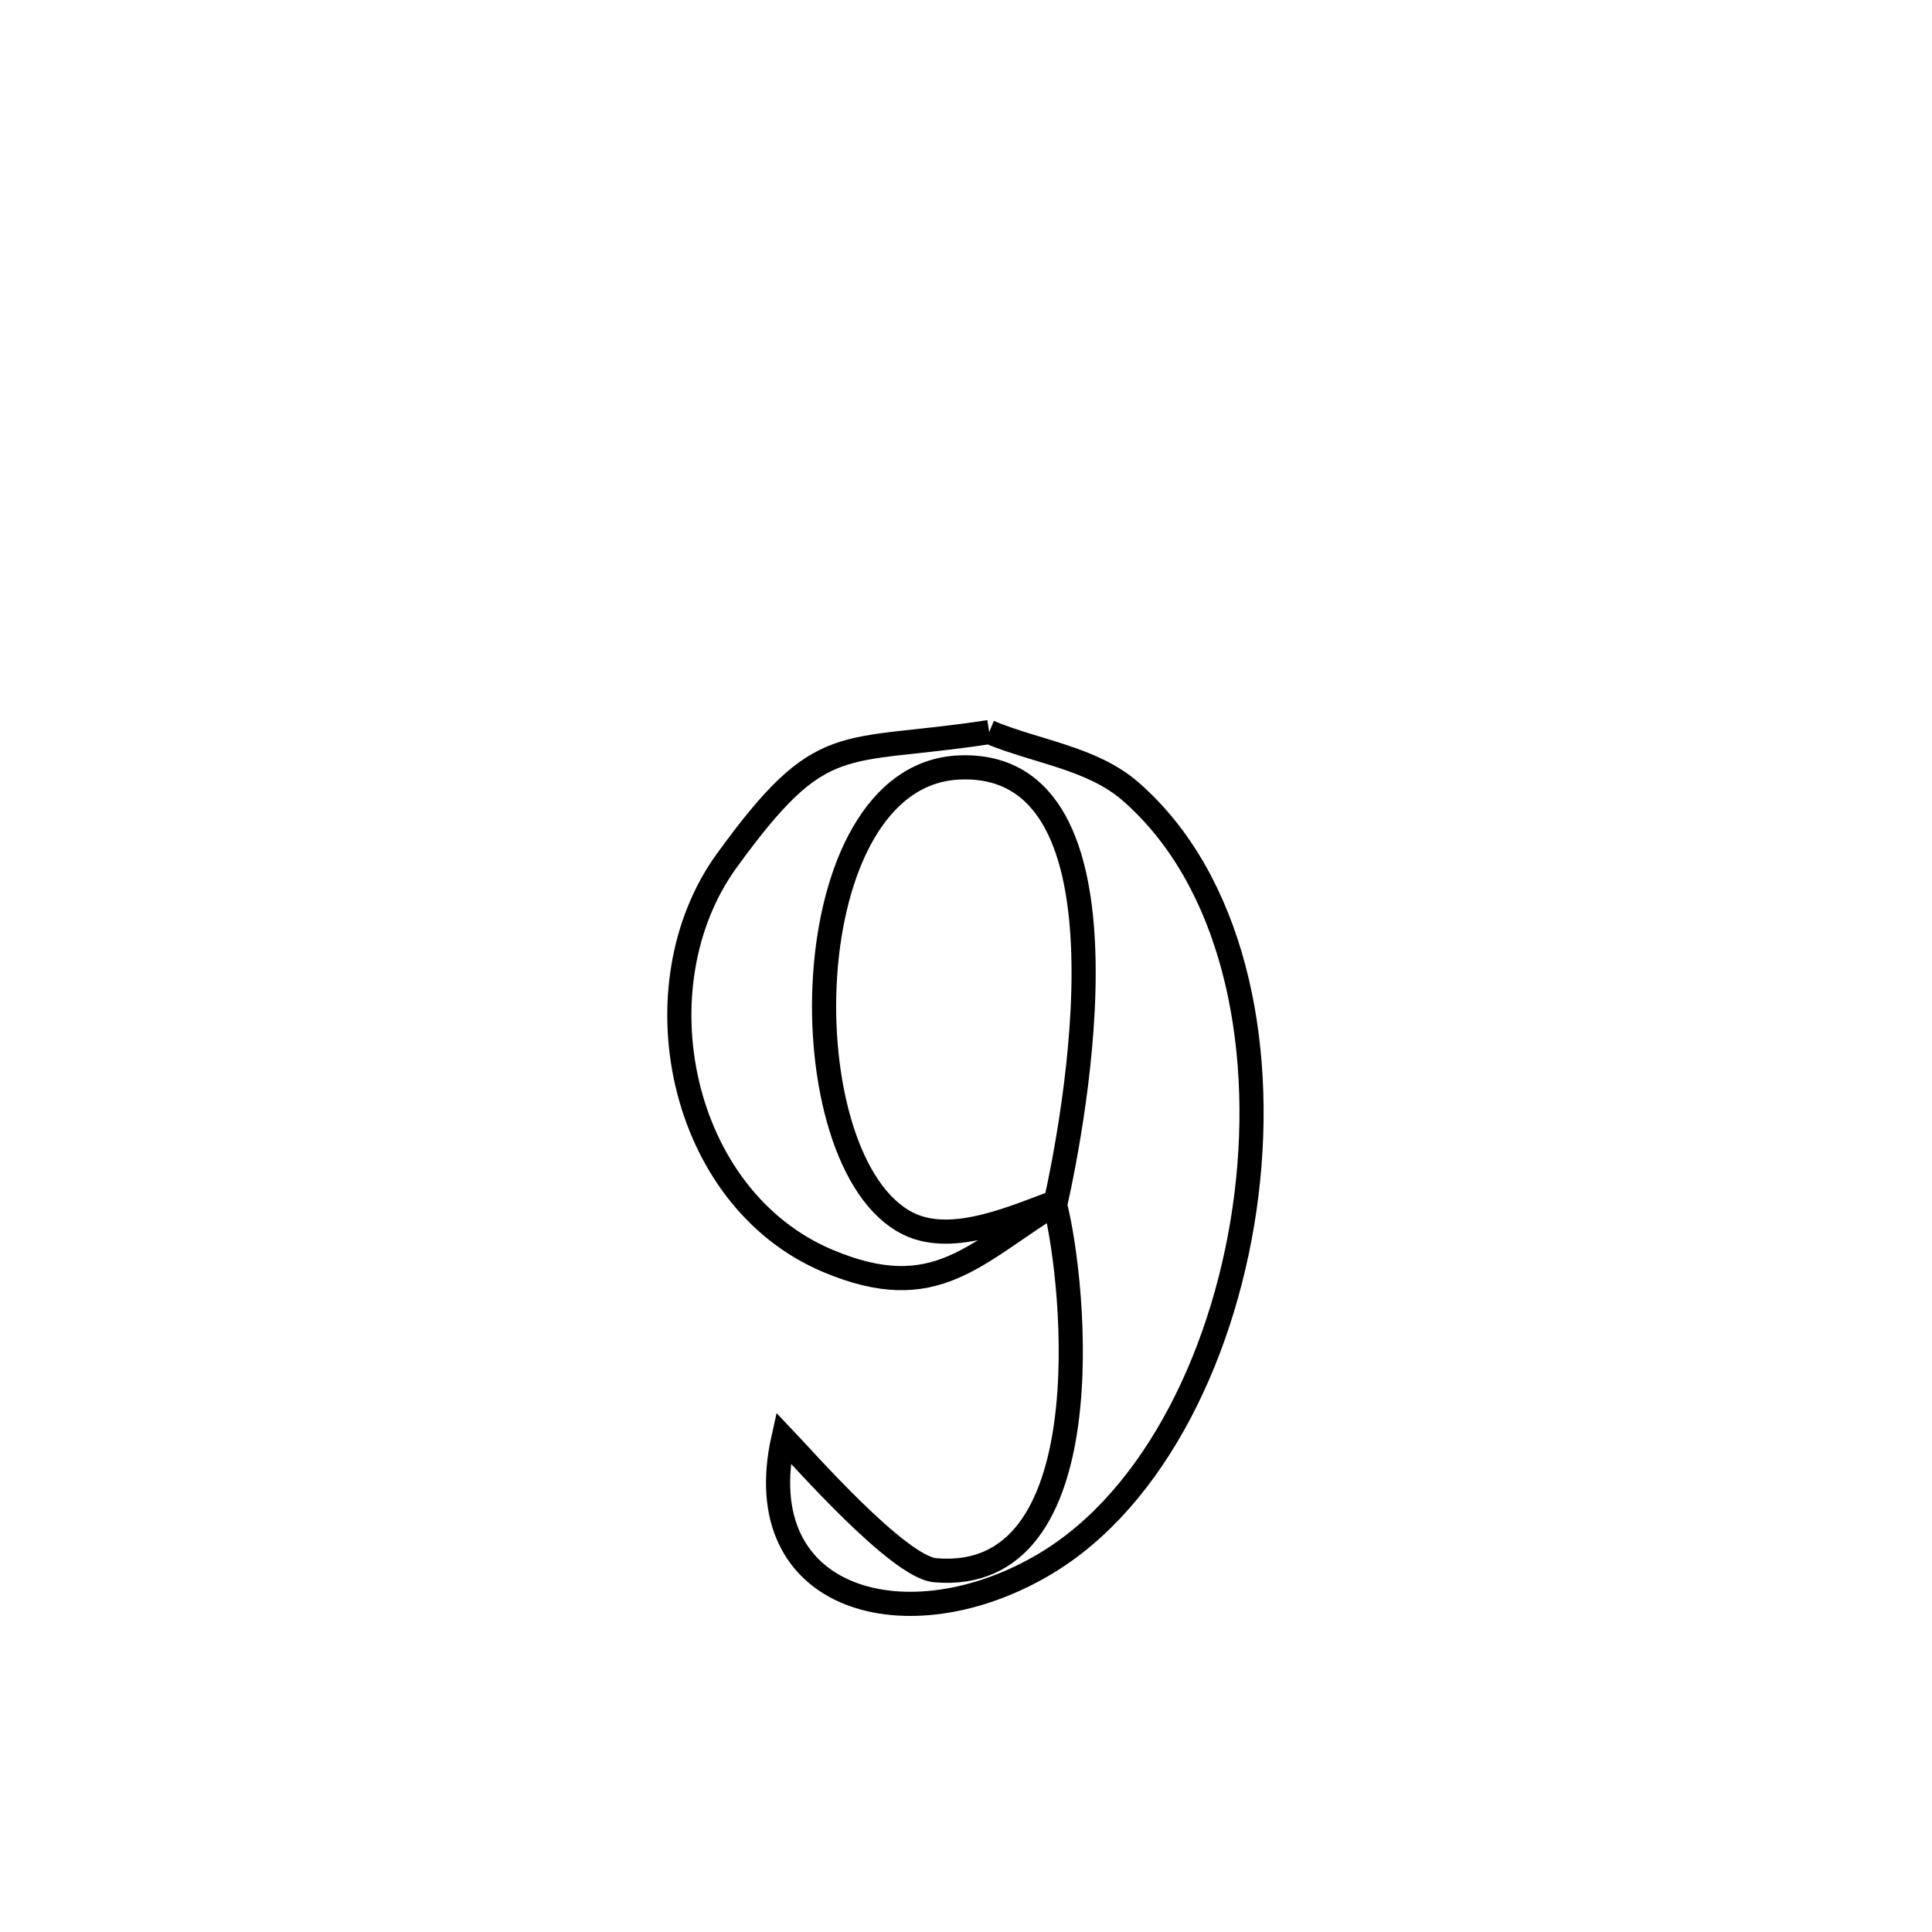 <svg xmlns="http://www.w3.org/2000/svg" viewBox="0.0 0.0 24.0 24.0" height="200px" width="200px"><path fill="none" stroke="black" stroke-width=".3" stroke-opacity="1.0"  filling="0" d="M12.288 9.094 L12.288 9.094 C12.873 9.339 13.563 9.414 14.042 9.83 C15.302 10.926 15.721 12.918 15.484 14.839 C15.246 16.761 14.352 18.612 12.983 19.427 C11.289 20.436 9.272 19.905 9.732 17.861 L9.732 17.861 C9.977 18.118 11.161 19.466 11.617 19.506 C13.723 19.691 13.358 15.96 13.107 14.97 L13.107 14.97 C13.333 13.961 14.213 9.433 11.914 9.534 C9.829 9.626 9.772 14.447 11.279 15.199 C11.847 15.483 12.65 15.095 13.161 14.916 L13.161 14.916 C12.102 15.566 11.625 16.229 10.283 15.663 C8.435 14.884 7.898 12.249 9.029 10.69 C10.224 9.044 10.424 9.38 12.288 9.094 L12.288 9.094"></path></svg>